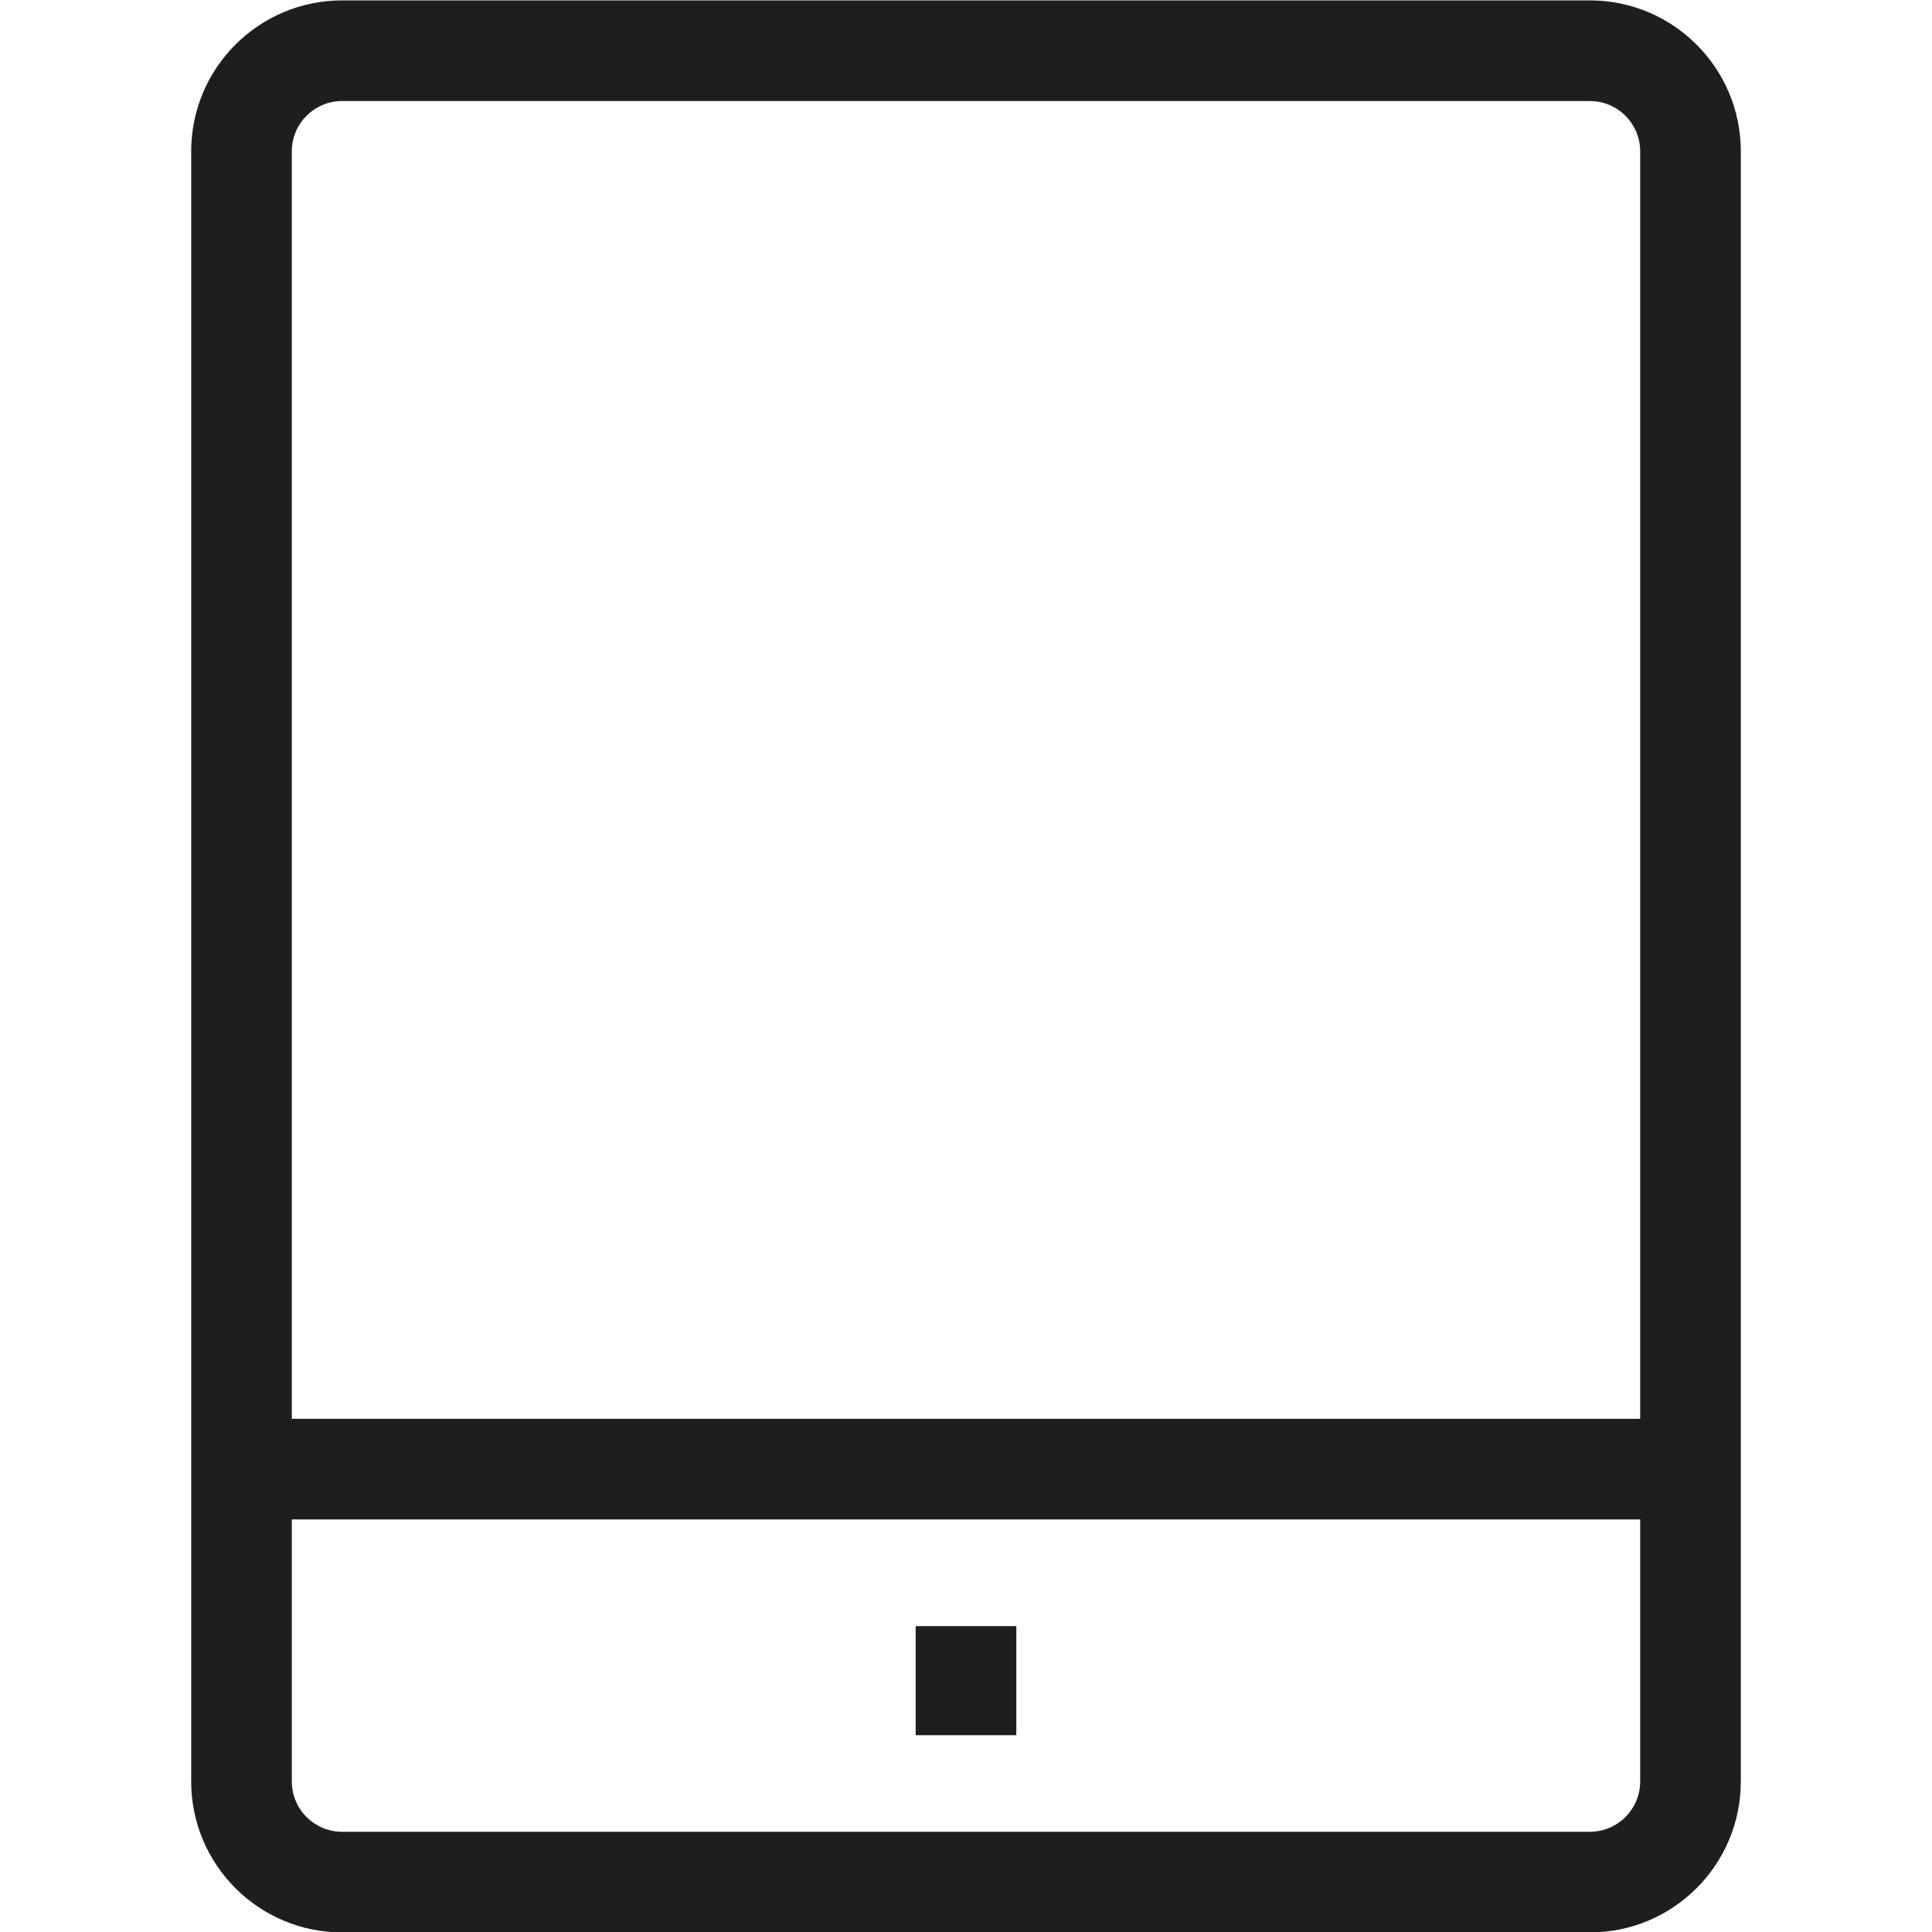 <?xml version="1.0" encoding="UTF-8"?>
<svg id="a" data-name="3219" xmlns="http://www.w3.org/2000/svg" viewBox="0 0 48 48">
  <path d="M39.5.01H8.5C6.43.01,4.75,1.69,4.75,3.76v40.5c0,2.07,1.68,3.75,3.75,3.75h31c2.07,0,3.75-1.68,3.75-3.75V3.76C43.25,1.69,41.57.01,39.5.01ZM8.5,2.51h31c.69,0,1.25.56,1.25,1.25v31.49H7.25V3.76c0-.69.56-1.25,1.25-1.25ZM39.5,45.51H8.5c-.69,0-1.25-.56-1.25-1.25v-6.51h33.5v6.51c0,.69-.56,1.25-1.25,1.25ZM22.75,40.4h2.5v2.71h-2.5v-2.71Z" fill="#1e1e1c"/>
</svg>
